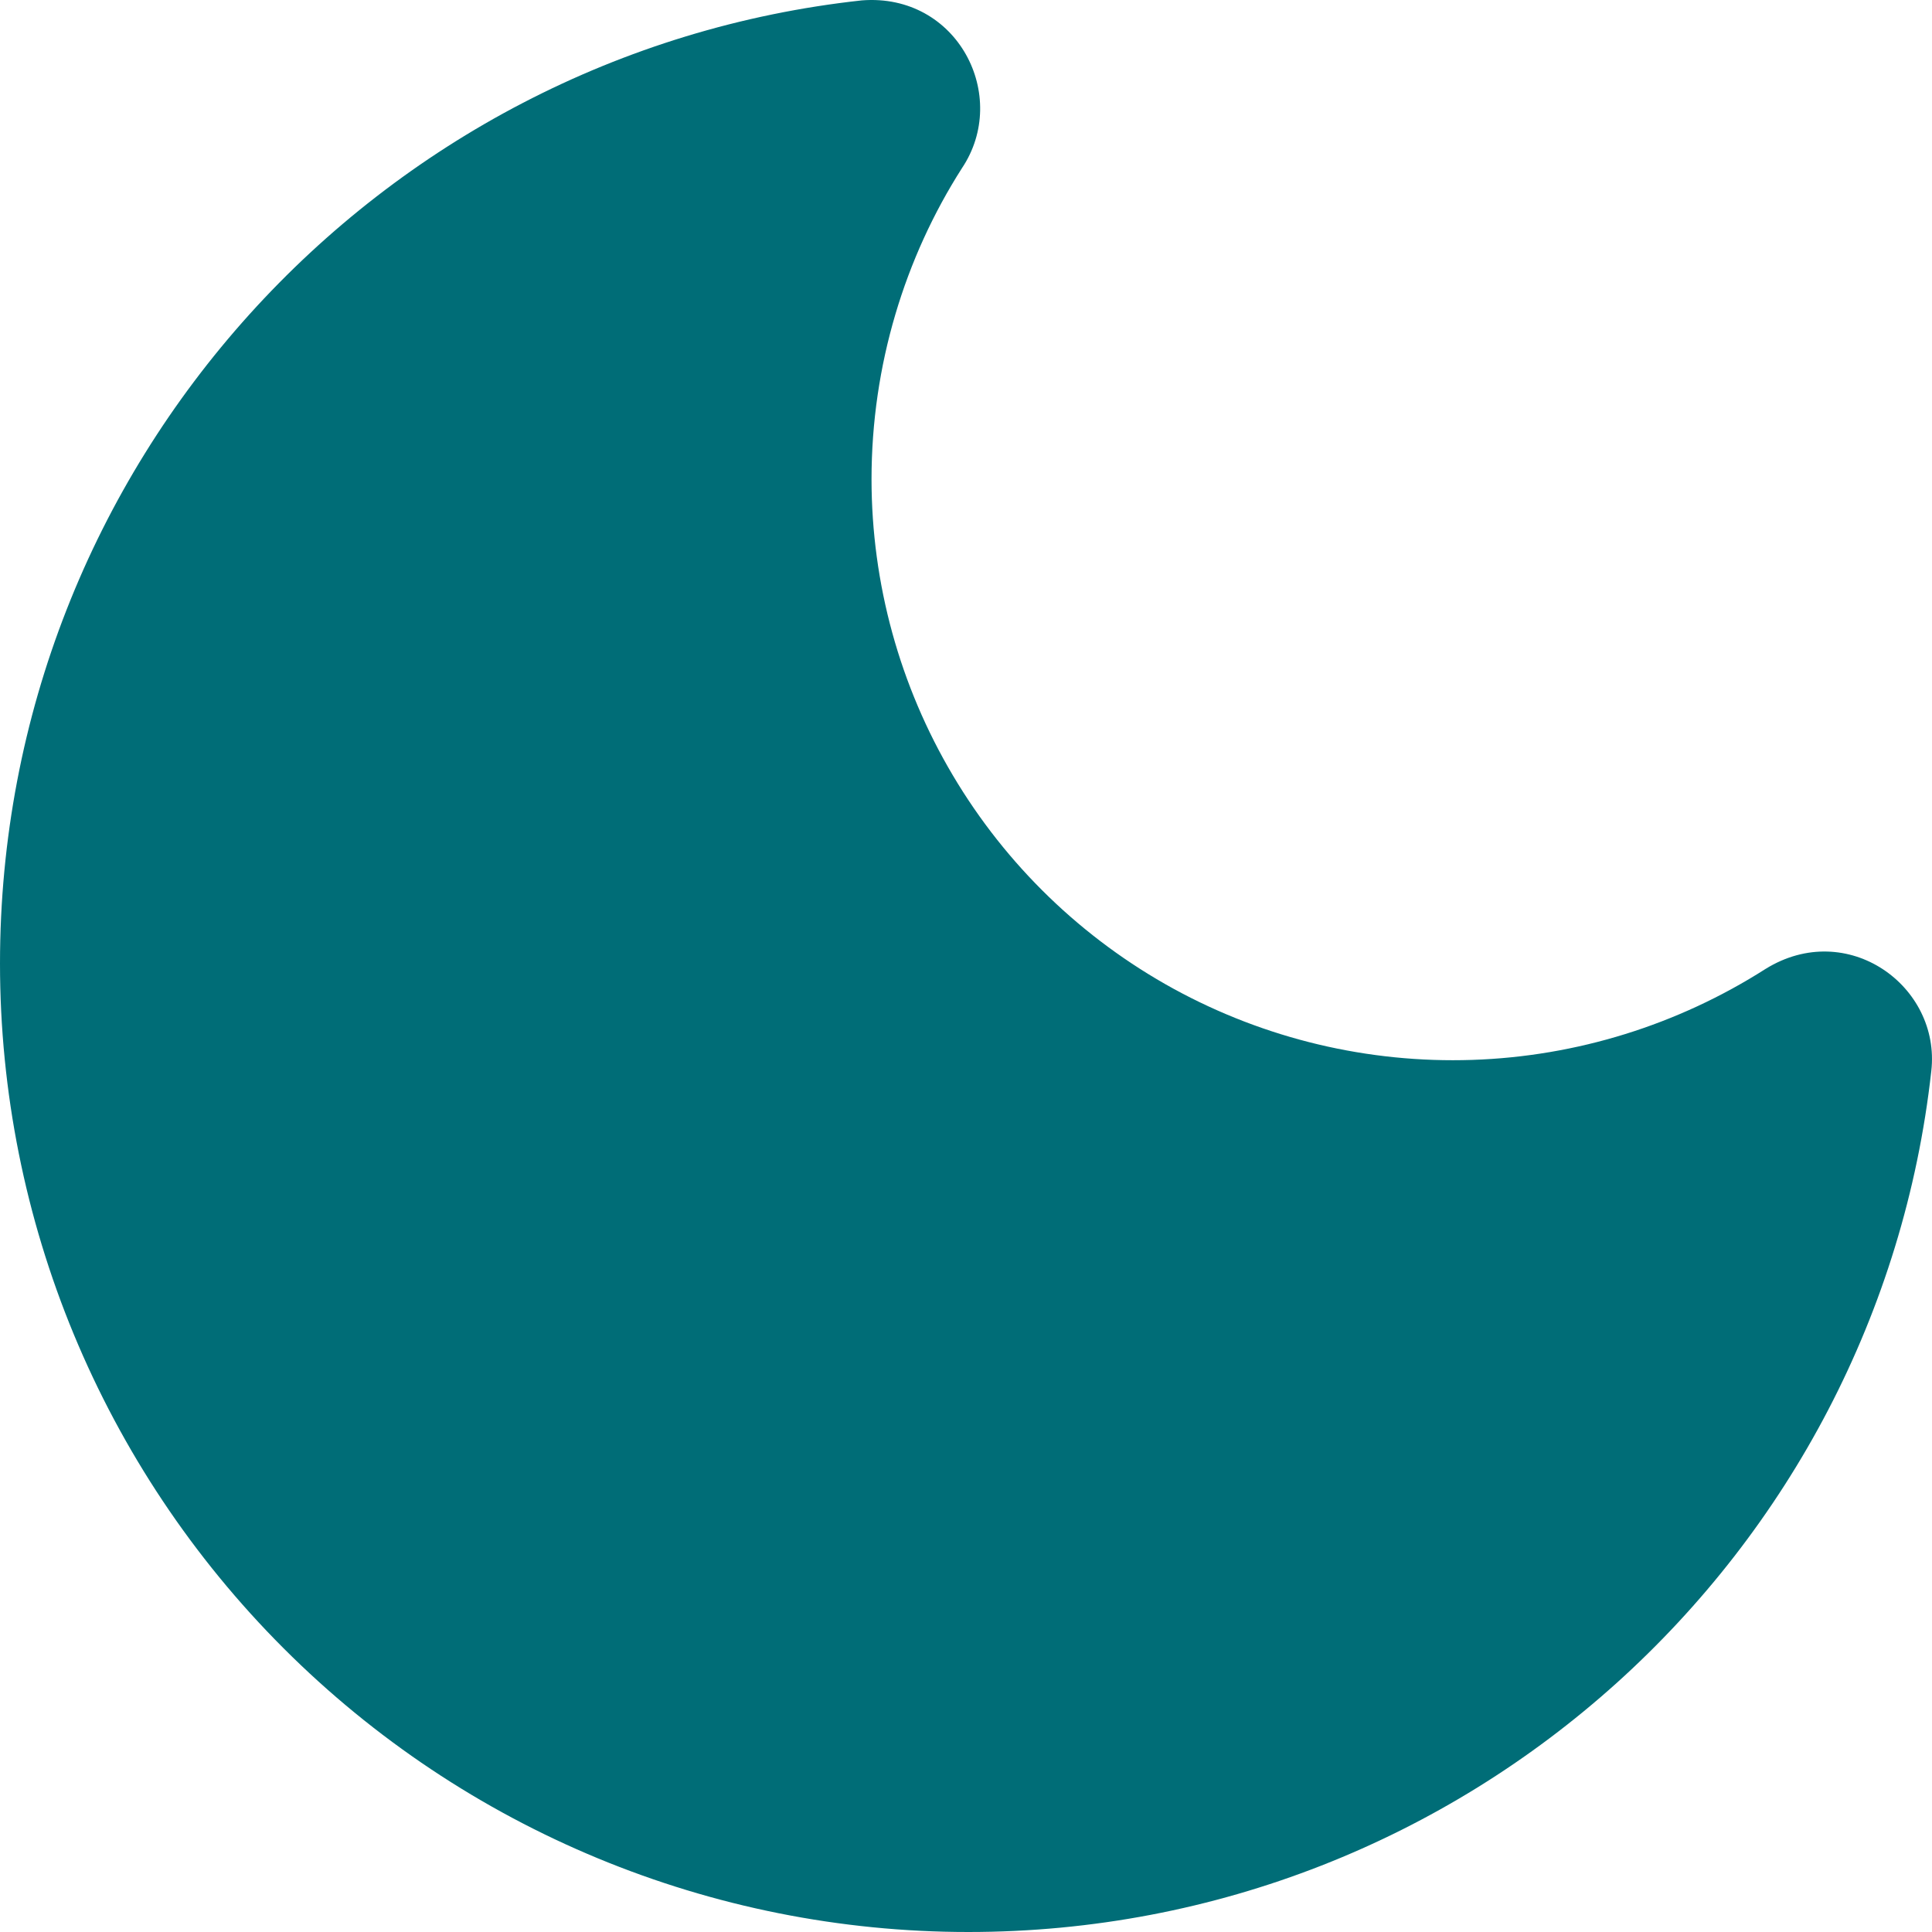 <svg xmlns="http://www.w3.org/2000/svg" width="30" height="30" viewBox="0 0 30 30" fill="none">
  <path d="M13.382 0.006C5.864 0.825 0 7.208 0 14.961C0 18.95 1.584 22.775 4.404 25.595C7.224 28.416 11.049 30 15.036 30C22.772 30 29.154 24.152 29.989 16.632C30.14 15.312 28.686 14.259 27.416 15.045C26.052 15.915 24.48 16.404 22.863 16.458C21.245 16.512 19.644 16.131 18.224 15.354C16.805 14.576 15.621 13.432 14.796 12.04C13.97 10.648 13.534 9.06 13.533 7.442C13.533 5.671 14.051 4 14.936 2.613C15.688 1.493 14.869 -0.111 13.382 0.006Z" fill="#006D77"/>
</svg>